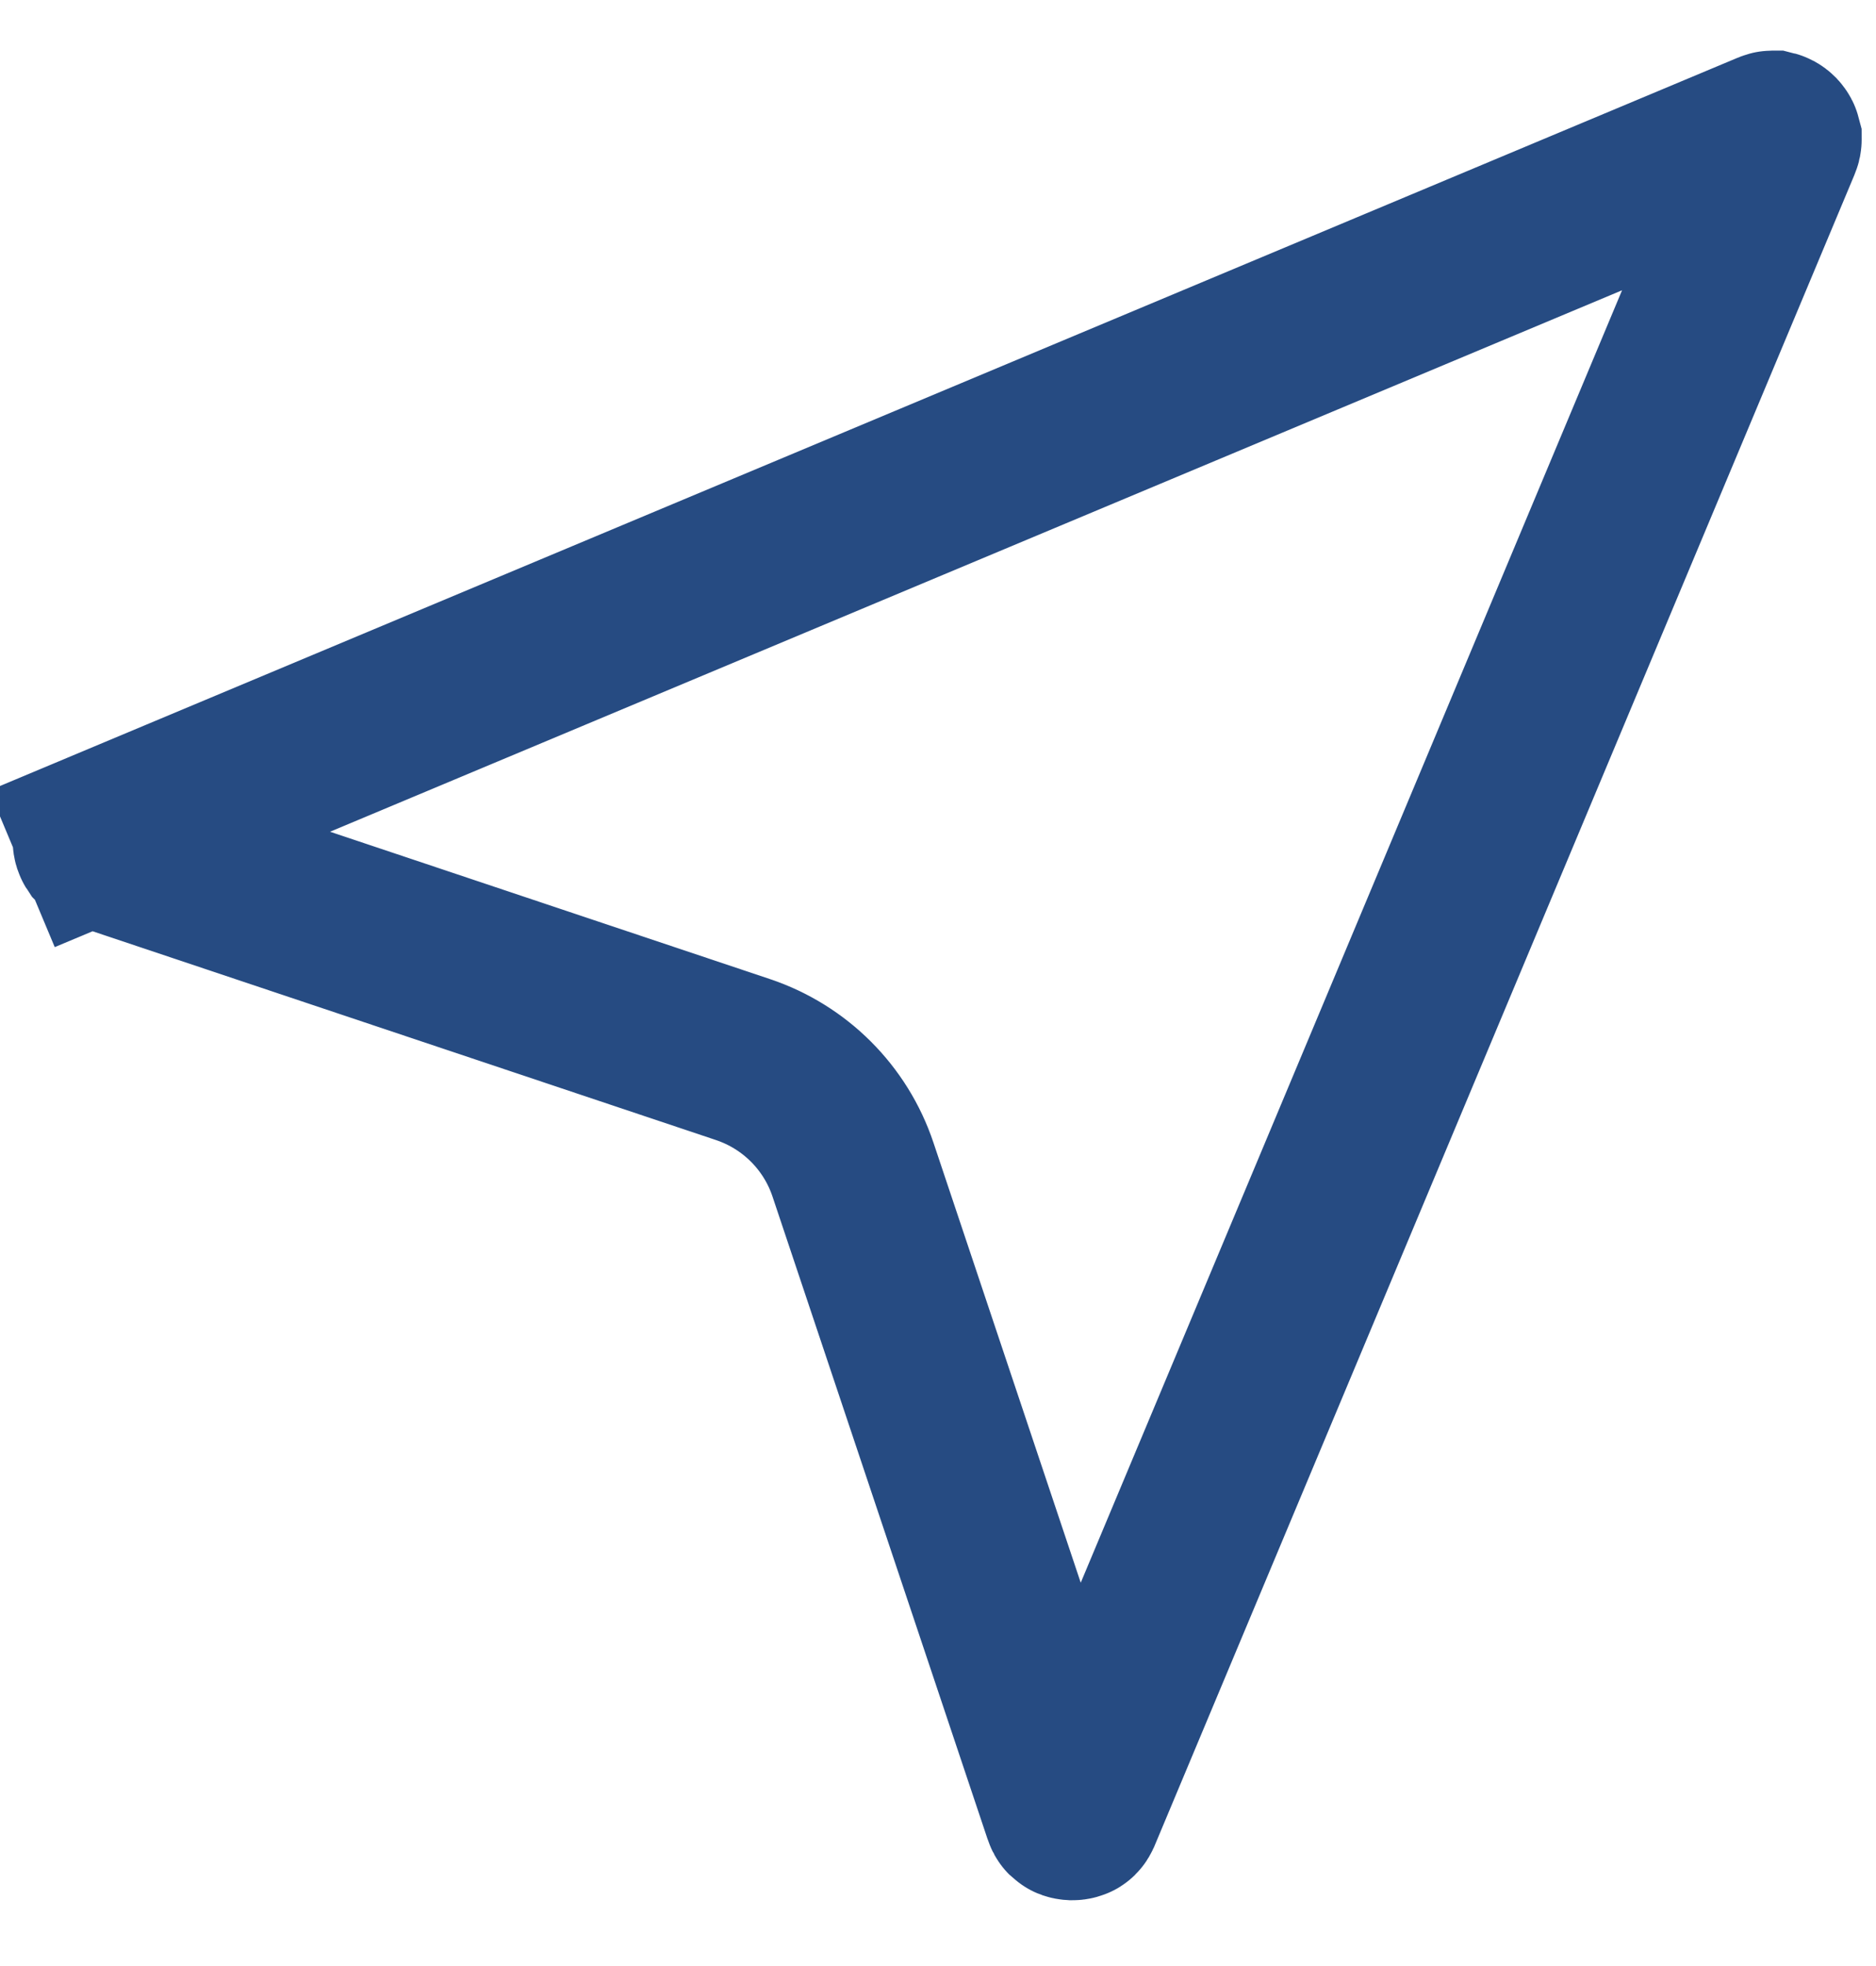 <svg width="21" height="22" viewBox="0 0 21 22" fill="none" xmlns="http://www.w3.org/2000/svg">
<path d="M1.126 9.449C1.11 9.444 1.104 9.439 1.103 9.438C1.101 9.437 1.101 9.437 1.1 9.436C1.098 9.433 1.092 9.422 1.092 9.403C1.091 9.385 1.096 9.373 1.098 9.371C1.098 9.37 1.099 9.369 1.1 9.368C1.101 9.367 1.107 9.362 1.122 9.355L0.755 8.479L1.122 9.355L19.817 1.523C19.831 1.517 19.838 1.516 19.84 1.516C19.842 1.516 19.843 1.516 19.845 1.516C19.849 1.517 19.86 1.521 19.872 1.533C19.884 1.546 19.888 1.557 19.889 1.561C19.889 1.562 19.89 1.563 19.889 1.565C19.889 1.567 19.889 1.574 19.883 1.588L12.05 20.283C12.043 20.298 12.039 20.304 12.037 20.305C12.036 20.306 12.036 20.307 12.035 20.307C12.032 20.309 12.02 20.314 12.002 20.314C11.983 20.313 11.972 20.307 11.97 20.305C11.969 20.304 11.968 20.304 11.967 20.302C11.966 20.301 11.961 20.295 11.956 20.279L9.548 13.087C9.354 12.507 8.898 12.052 8.318 11.857L1.126 9.449Z" stroke="#264B82" stroke-width="1.9"/>
</svg>